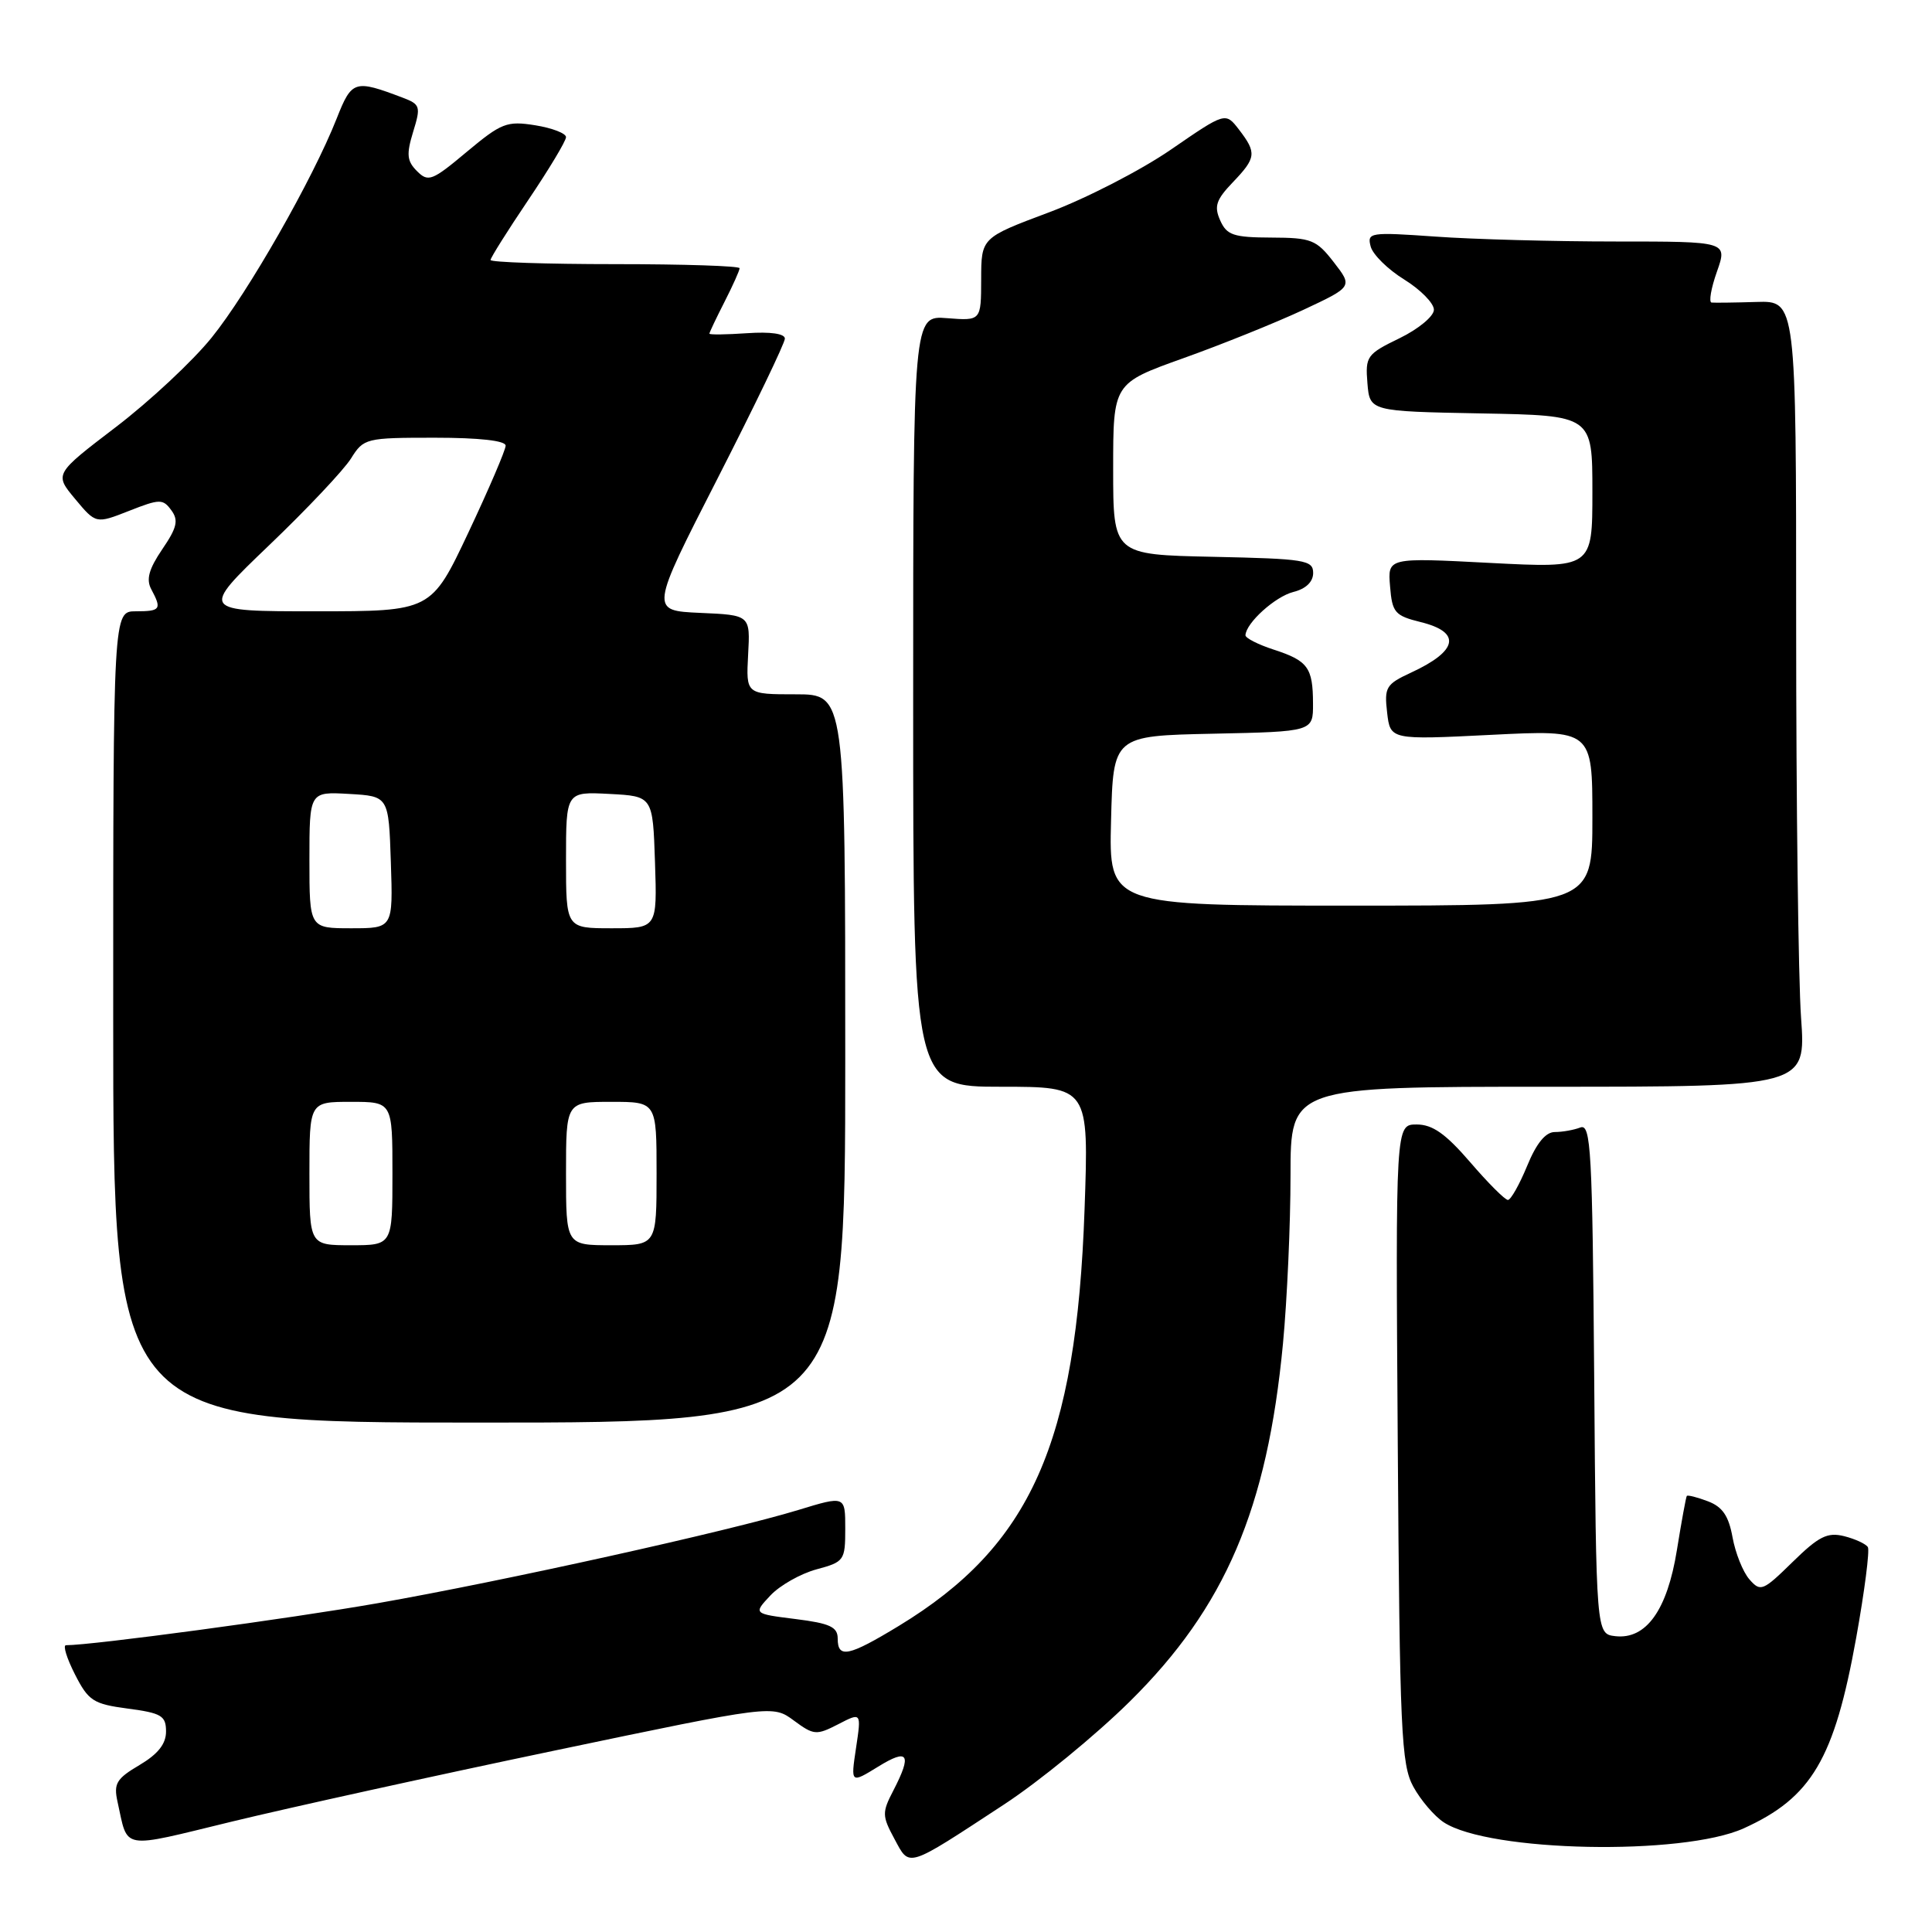 <?xml version="1.0" encoding="UTF-8" standalone="no"?>
<!DOCTYPE svg PUBLIC "-//W3C//DTD SVG 1.1//EN" "http://www.w3.org/Graphics/SVG/1.1/DTD/svg11.dtd" >
<svg xmlns="http://www.w3.org/2000/svg" xmlns:xlink="http://www.w3.org/1999/xlink" version="1.1" viewBox="0 0 256 256">
 <g >
 <path fill="currentColor"
d=" M 133.00 239.13 C 137.68 236.07 145.20 229.91 149.72 225.44 C 162.35 212.96 167.92 199.94 170.00 178.04 C 170.55 172.24 171.00 162.21 171.00 155.75 C 171.00 144.00 171.00 144.00 205.15 144.00 C 239.30 144.00 239.30 144.00 238.65 134.85 C 238.29 129.81 238.00 106.38 238.00 82.77 C 238.00 39.85 238.00 39.85 232.75 40.01 C 229.86 40.10 227.18 40.13 226.79 40.09 C 226.41 40.04 226.72 38.20 227.50 36.00 C 228.91 32.00 228.91 32.00 214.11 32.00 C 205.97 32.00 195.21 31.71 190.21 31.35 C 181.52 30.74 181.13 30.80 181.62 32.66 C 181.90 33.73 183.90 35.70 186.07 37.04 C 188.23 38.38 190.00 40.18 190.00 41.04 C 190.00 41.90 187.97 43.59 185.44 44.82 C 181.11 46.92 180.90 47.22 181.19 50.77 C 181.50 54.50 181.50 54.50 196.25 54.78 C 211.00 55.05 211.00 55.05 211.00 65.17 C 211.00 75.29 211.00 75.29 197.44 74.59 C 183.87 73.88 183.87 73.88 184.19 77.69 C 184.47 81.17 184.82 81.58 188.25 82.43 C 193.69 83.77 193.21 86.25 186.94 89.14 C 183.66 90.66 183.41 91.07 183.80 94.41 C 184.22 98.04 184.22 98.04 197.61 97.37 C 211.00 96.70 211.00 96.70 211.00 108.35 C 211.00 120.00 211.00 120.00 178.97 120.00 C 146.93 120.00 146.93 120.00 147.22 108.75 C 147.50 97.50 147.50 97.50 160.75 97.22 C 174.00 96.94 174.00 96.94 173.98 93.22 C 173.97 88.45 173.31 87.55 168.75 86.07 C 166.69 85.40 165.01 84.54 165.03 84.17 C 165.11 82.53 168.97 79.05 171.37 78.44 C 173.03 78.03 174.00 77.10 174.00 75.92 C 174.00 74.21 172.91 74.04 160.75 73.78 C 147.50 73.50 147.50 73.50 147.50 62.14 C 147.50 50.79 147.50 50.79 156.78 47.47 C 161.88 45.65 169.02 42.77 172.65 41.08 C 179.25 37.99 179.25 37.99 176.73 34.74 C 174.42 31.76 173.76 31.50 168.45 31.48 C 163.44 31.46 162.55 31.16 161.68 29.20 C 160.85 27.34 161.14 26.47 163.34 24.17 C 166.46 20.91 166.54 20.26 164.17 17.17 C 162.38 14.85 162.38 14.85 155.17 19.81 C 151.21 22.54 143.93 26.29 138.99 28.14 C 130.02 31.50 130.02 31.50 130.01 37.01 C 130.00 42.51 130.00 42.51 125.50 42.16 C 121.00 41.80 121.00 41.80 121.00 92.90 C 121.00 144.00 121.00 144.00 132.64 144.00 C 144.28 144.00 144.28 144.00 143.71 160.25 C 142.62 191.30 136.59 204.81 119.10 215.44 C 112.43 219.49 111.00 219.79 111.00 217.12 C 111.00 215.58 109.97 215.10 105.40 214.53 C 99.81 213.83 99.81 213.83 102.09 211.40 C 103.34 210.07 106.09 208.52 108.18 207.95 C 111.87 206.96 112.00 206.77 112.00 202.55 C 112.00 198.18 112.00 198.18 105.75 200.09 C 96.56 202.89 66.64 209.52 50.00 212.44 C 38.32 214.49 12.26 218.00 8.74 218.00 C 8.31 218.00 8.85 219.74 9.93 221.86 C 11.72 225.38 12.36 225.79 16.95 226.40 C 21.41 226.99 22.00 227.35 22.00 229.44 C 22.00 231.08 20.93 232.43 18.48 233.88 C 15.43 235.68 15.04 236.33 15.57 238.73 C 17.01 245.21 15.78 245.00 30.77 241.36 C 38.32 239.53 57.52 235.30 73.44 231.97 C 102.38 225.91 102.38 225.91 105.19 227.98 C 107.83 229.93 108.17 229.96 111.07 228.47 C 114.14 226.88 114.14 226.88 113.43 231.61 C 112.72 236.33 112.72 236.33 116.36 234.09 C 120.36 231.62 120.87 232.42 118.38 237.24 C 116.86 240.16 116.87 240.61 118.51 243.65 C 120.57 247.47 119.98 247.66 133.00 239.13 Z  M 231.04 242.27 C 240.05 238.19 243.06 233.10 245.96 216.99 C 247.07 210.82 247.76 205.42 247.50 205.00 C 247.23 204.57 245.82 203.92 244.36 203.55 C 242.14 203.00 241.00 203.57 237.53 206.97 C 233.59 210.83 233.28 210.96 231.81 209.28 C 230.95 208.30 229.95 205.79 229.57 203.70 C 229.06 200.87 228.24 199.66 226.31 198.93 C 224.89 198.39 223.63 198.07 223.51 198.22 C 223.40 198.37 222.81 201.60 222.20 205.38 C 220.92 213.36 218.12 217.27 214.03 216.80 C 211.50 216.50 211.50 216.50 211.24 182.65 C 211.00 152.38 210.81 148.86 209.40 149.40 C 208.54 149.73 207.02 150.00 206.02 150.00 C 204.80 150.00 203.58 151.49 202.35 154.50 C 201.33 156.97 200.19 158.99 199.81 159.00 C 199.42 159.00 197.17 156.75 194.81 154.00 C 191.55 150.22 189.82 149.00 187.71 149.00 C 184.92 149.00 184.92 149.00 185.21 191.25 C 185.47 229.45 185.67 233.81 187.27 236.74 C 188.24 238.52 190.06 240.65 191.31 241.47 C 197.33 245.41 222.94 245.92 231.04 242.27 Z  M 112.00 140.25 C 112.00 92.00 112.00 92.00 105.43 92.00 C 98.85 92.00 98.85 92.00 99.13 86.75 C 99.42 81.50 99.42 81.50 92.77 81.21 C 86.13 80.91 86.13 80.91 95.07 63.42 C 99.98 53.81 104.00 45.46 104.00 44.87 C 104.00 44.21 102.09 43.94 99.00 44.15 C 96.25 44.34 94.00 44.37 94.00 44.21 C 94.00 44.05 94.90 42.16 96.00 40.00 C 97.10 37.84 98.00 35.84 98.00 35.54 C 98.00 35.24 90.58 35.00 81.50 35.00 C 72.42 35.00 65.00 34.75 65.00 34.45 C 65.00 34.16 67.25 30.58 70.00 26.50 C 72.75 22.42 75.00 18.68 75.00 18.17 C 75.00 17.67 73.16 16.96 70.92 16.60 C 67.16 16.00 66.44 16.29 61.85 20.12 C 57.27 23.96 56.74 24.17 55.26 22.68 C 53.92 21.35 53.83 20.46 54.74 17.48 C 55.78 14.12 55.69 13.83 53.38 12.95 C 46.97 10.52 46.62 10.62 44.61 15.71 C 41.46 23.70 32.86 38.78 28.04 44.74 C 25.54 47.84 19.83 53.17 15.35 56.59 C 7.20 62.81 7.20 62.81 9.95 66.11 C 12.71 69.42 12.71 69.42 17.11 67.69 C 21.17 66.09 21.59 66.09 22.70 67.61 C 23.68 68.94 23.46 69.91 21.50 72.78 C 19.72 75.41 19.34 76.78 20.05 78.09 C 21.46 80.73 21.28 81.00 18.00 81.00 C 15.00 81.00 15.00 81.00 15.00 134.75 C 15.00 188.50 15.00 188.50 63.50 188.50 C 112.00 188.50 112.00 188.50 112.00 140.25 Z  M 41.00 155.50 C 41.00 146.00 41.00 146.00 46.50 146.00 C 52.00 146.00 52.00 146.00 52.00 155.50 C 52.00 165.00 52.00 165.00 46.50 165.00 C 41.00 165.00 41.00 165.00 41.00 155.50 Z  M 75.00 155.50 C 75.00 146.00 75.00 146.00 81.00 146.00 C 87.00 146.00 87.00 146.00 87.00 155.50 C 87.00 165.00 87.00 165.00 81.00 165.00 C 75.00 165.00 75.00 165.00 75.00 155.50 Z  M 41.00 113.95 C 41.00 104.90 41.00 104.90 46.25 105.20 C 51.50 105.50 51.50 105.50 51.79 114.25 C 52.08 123.00 52.08 123.00 46.54 123.00 C 41.00 123.00 41.00 123.00 41.00 113.95 Z  M 75.00 113.95 C 75.00 104.90 75.00 104.90 80.75 105.20 C 86.50 105.50 86.50 105.50 86.79 114.25 C 87.08 123.00 87.08 123.00 81.04 123.00 C 75.00 123.00 75.00 123.00 75.00 113.95 Z  M 35.66 72.25 C 40.69 67.44 45.57 62.26 46.51 60.75 C 48.19 58.07 48.46 58.00 57.62 58.00 C 63.49 58.00 67.00 58.39 67.00 59.05 C 67.00 59.62 64.78 64.80 62.07 70.55 C 57.14 81.00 57.14 81.00 41.83 81.00 C 26.53 81.00 26.53 81.00 35.66 72.25 Z "/>
</g>
</svg>